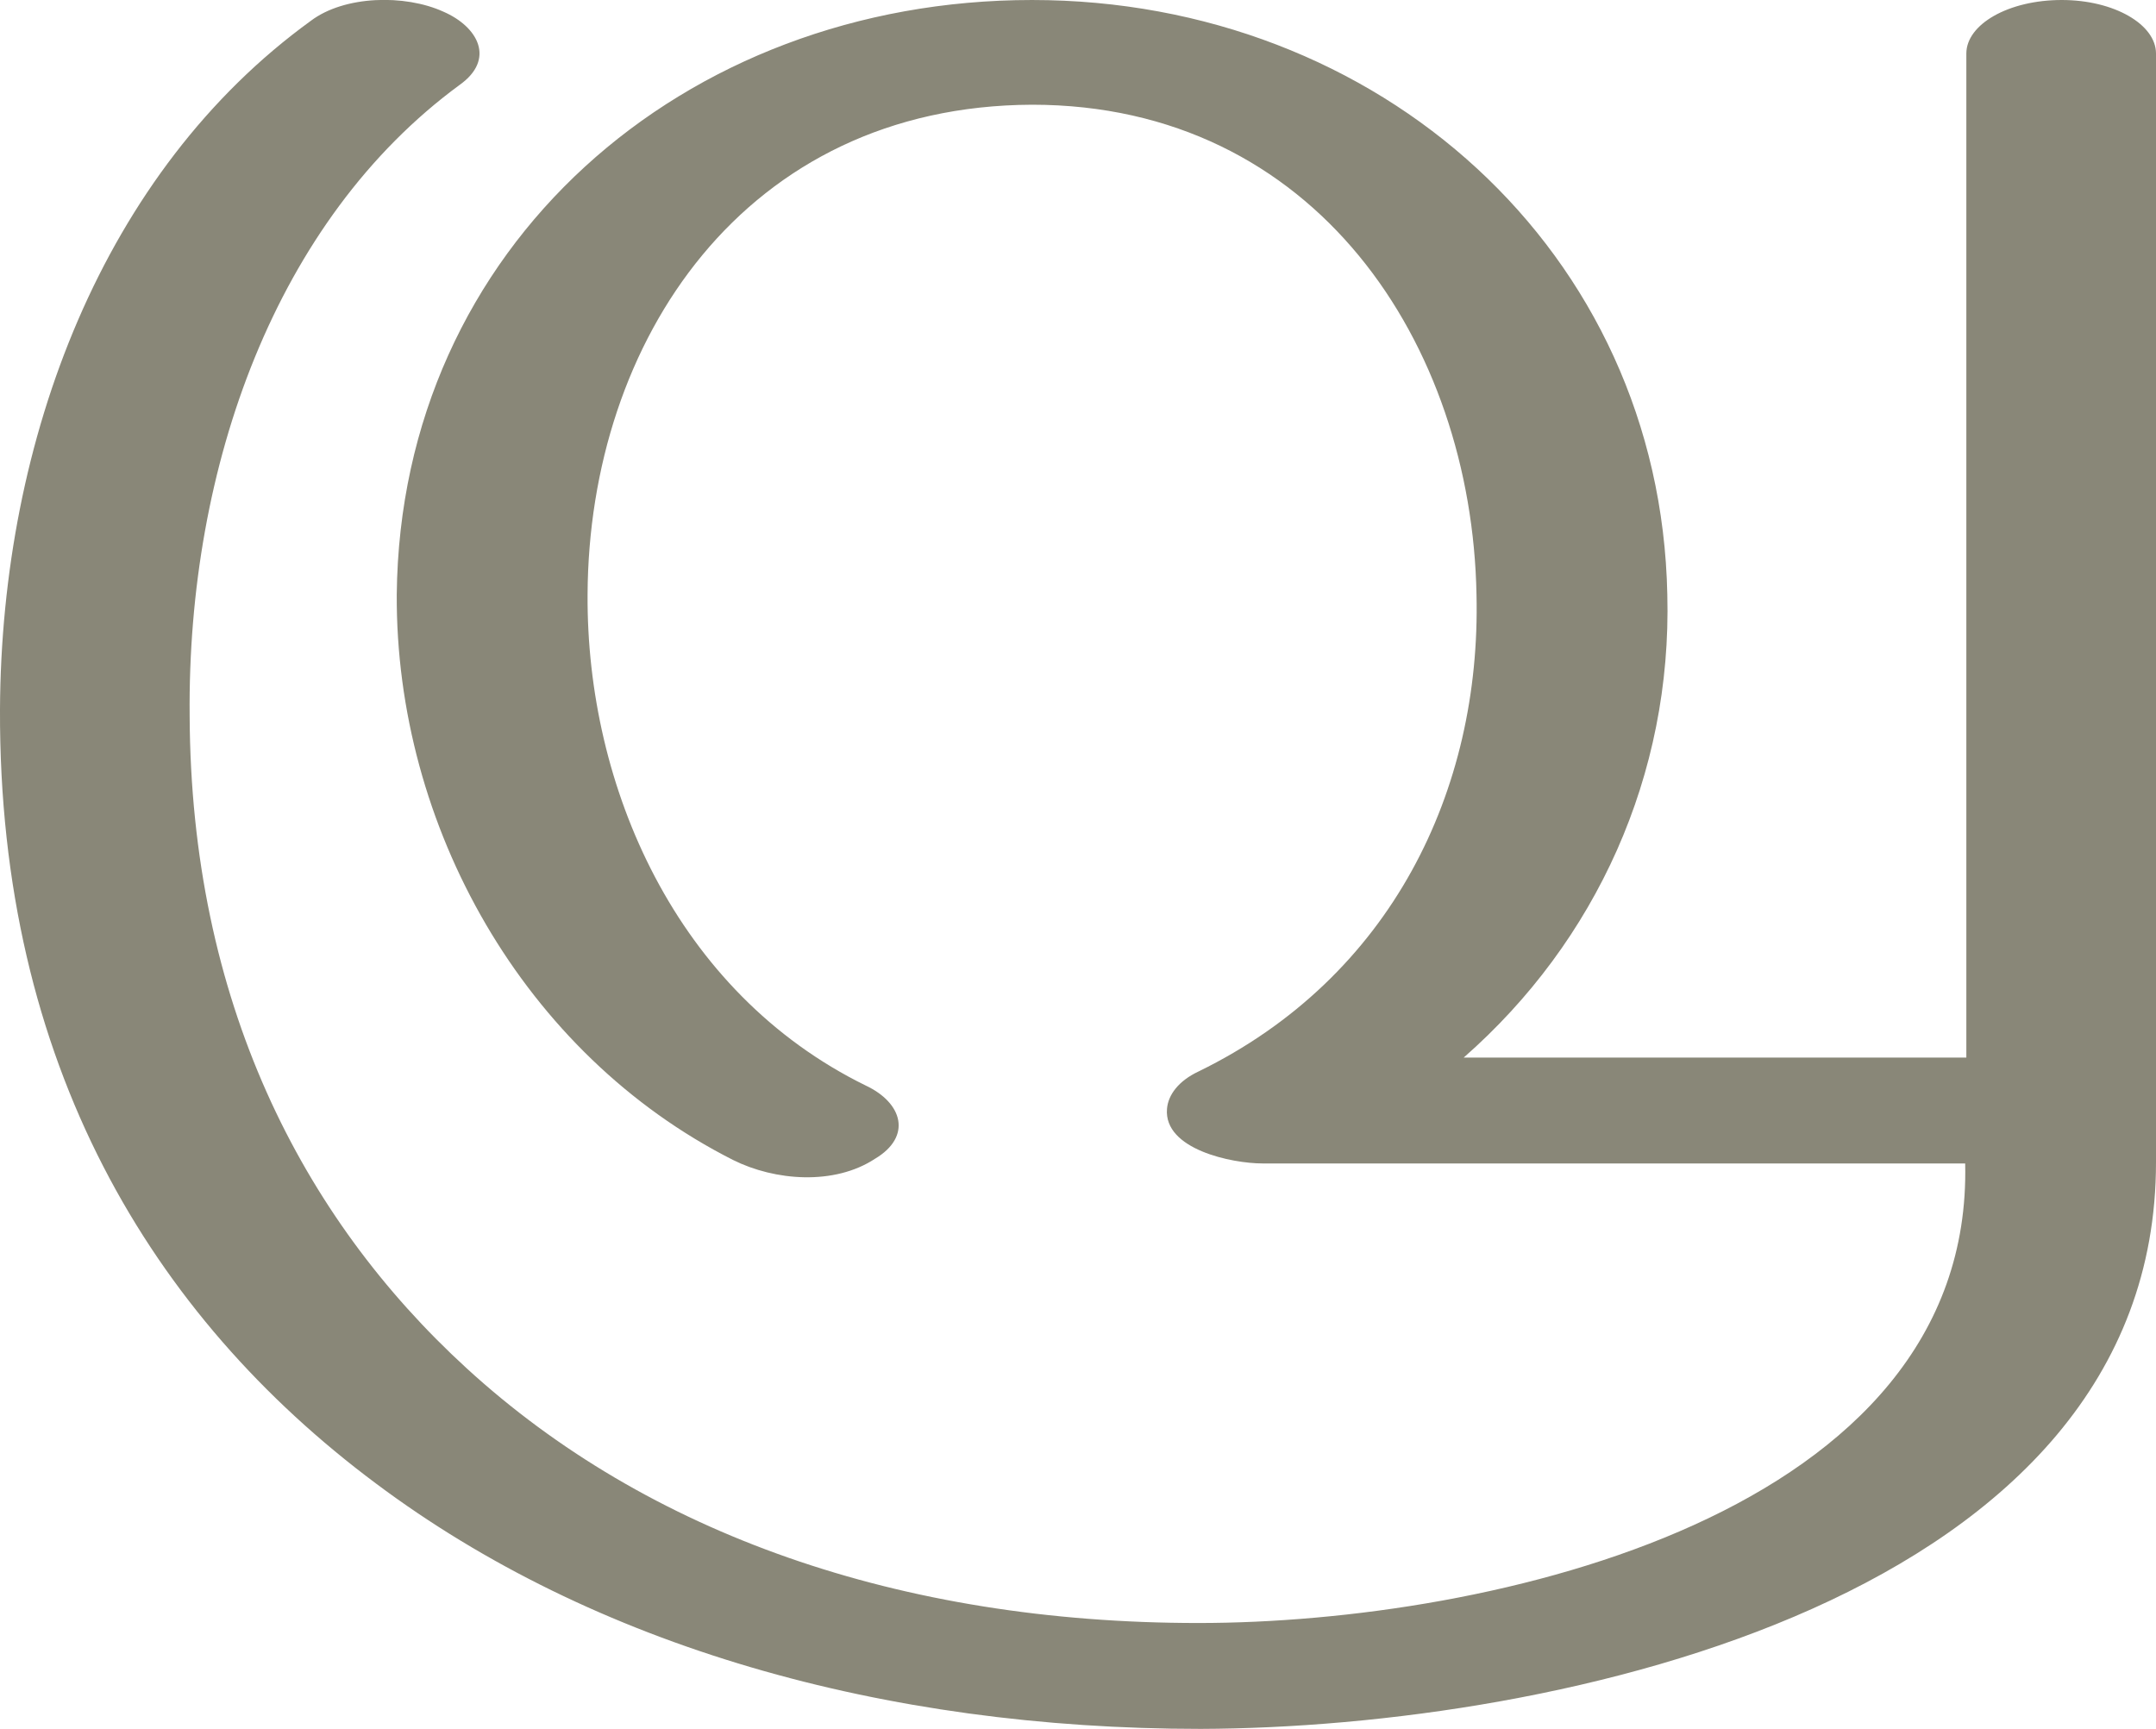 <?xml version="1.0" encoding="UTF-8"?>
<!DOCTYPE svg PUBLIC "-//W3C//DTD SVG 1.1//EN" "http://www.w3.org/Graphics/SVG/1.1/DTD/svg11.dtd">
<!-- Creator: CorelDRAW X8 -->
<svg xmlns="http://www.w3.org/2000/svg" xml:space="preserve" width="1853px" height="1486px" version="1.1" style="shape-rendering:geometricPrecision; text-rendering:geometricPrecision; image-rendering:optimizeQuality; fill-rule:evenodd; clip-rule:evenodd"
viewBox="0 0 1853 1486"
 xmlns:xlink="http://www.w3.org/1999/xlink">
 <defs>
  <style type="text/css">
   <![CDATA[
    .fil0 {fill:#898778;fill-rule:nonzero}
   ]]>
  </style>
 </defs>
 <g id="Layer_x0020_1">
  <path class="fil0" d="M1258 909l432 0 0 -863c0,-25 36,-46 82,-46 45,0 81,21 81,46l0 953c0,375 -514,486 -821,487 -273,0 -522,-71 -709,-211 -193,-144 -324,-361 -323,-665 1,-233 89,-463 267,-592 29,-22 81,-23 114,-8 30,13 45,41 14,63 -158,116 -234,328 -232,542 1,245 96,431 238,561 155,142 372,219 629,219 250,0 666,-93 659,-395l-604 0c-26,0 -85,-12 -82,-47 1,-12 10,-24 27,-32 166,-81 243,-242 239,-410 -4,-215 -138,-421 -382,-421 -247,1 -381,203 -382,421 -1,165 76,342 239,422 32,15 40,44 8,63 -35,23 -86,19 -122,1 -180,-91 -290,-287 -289,-486 3,-299 246,-511 546,-511 298,0 540,216 546,511 4,155 -61,298 -175,398z"/>
 </g>
</svg>
